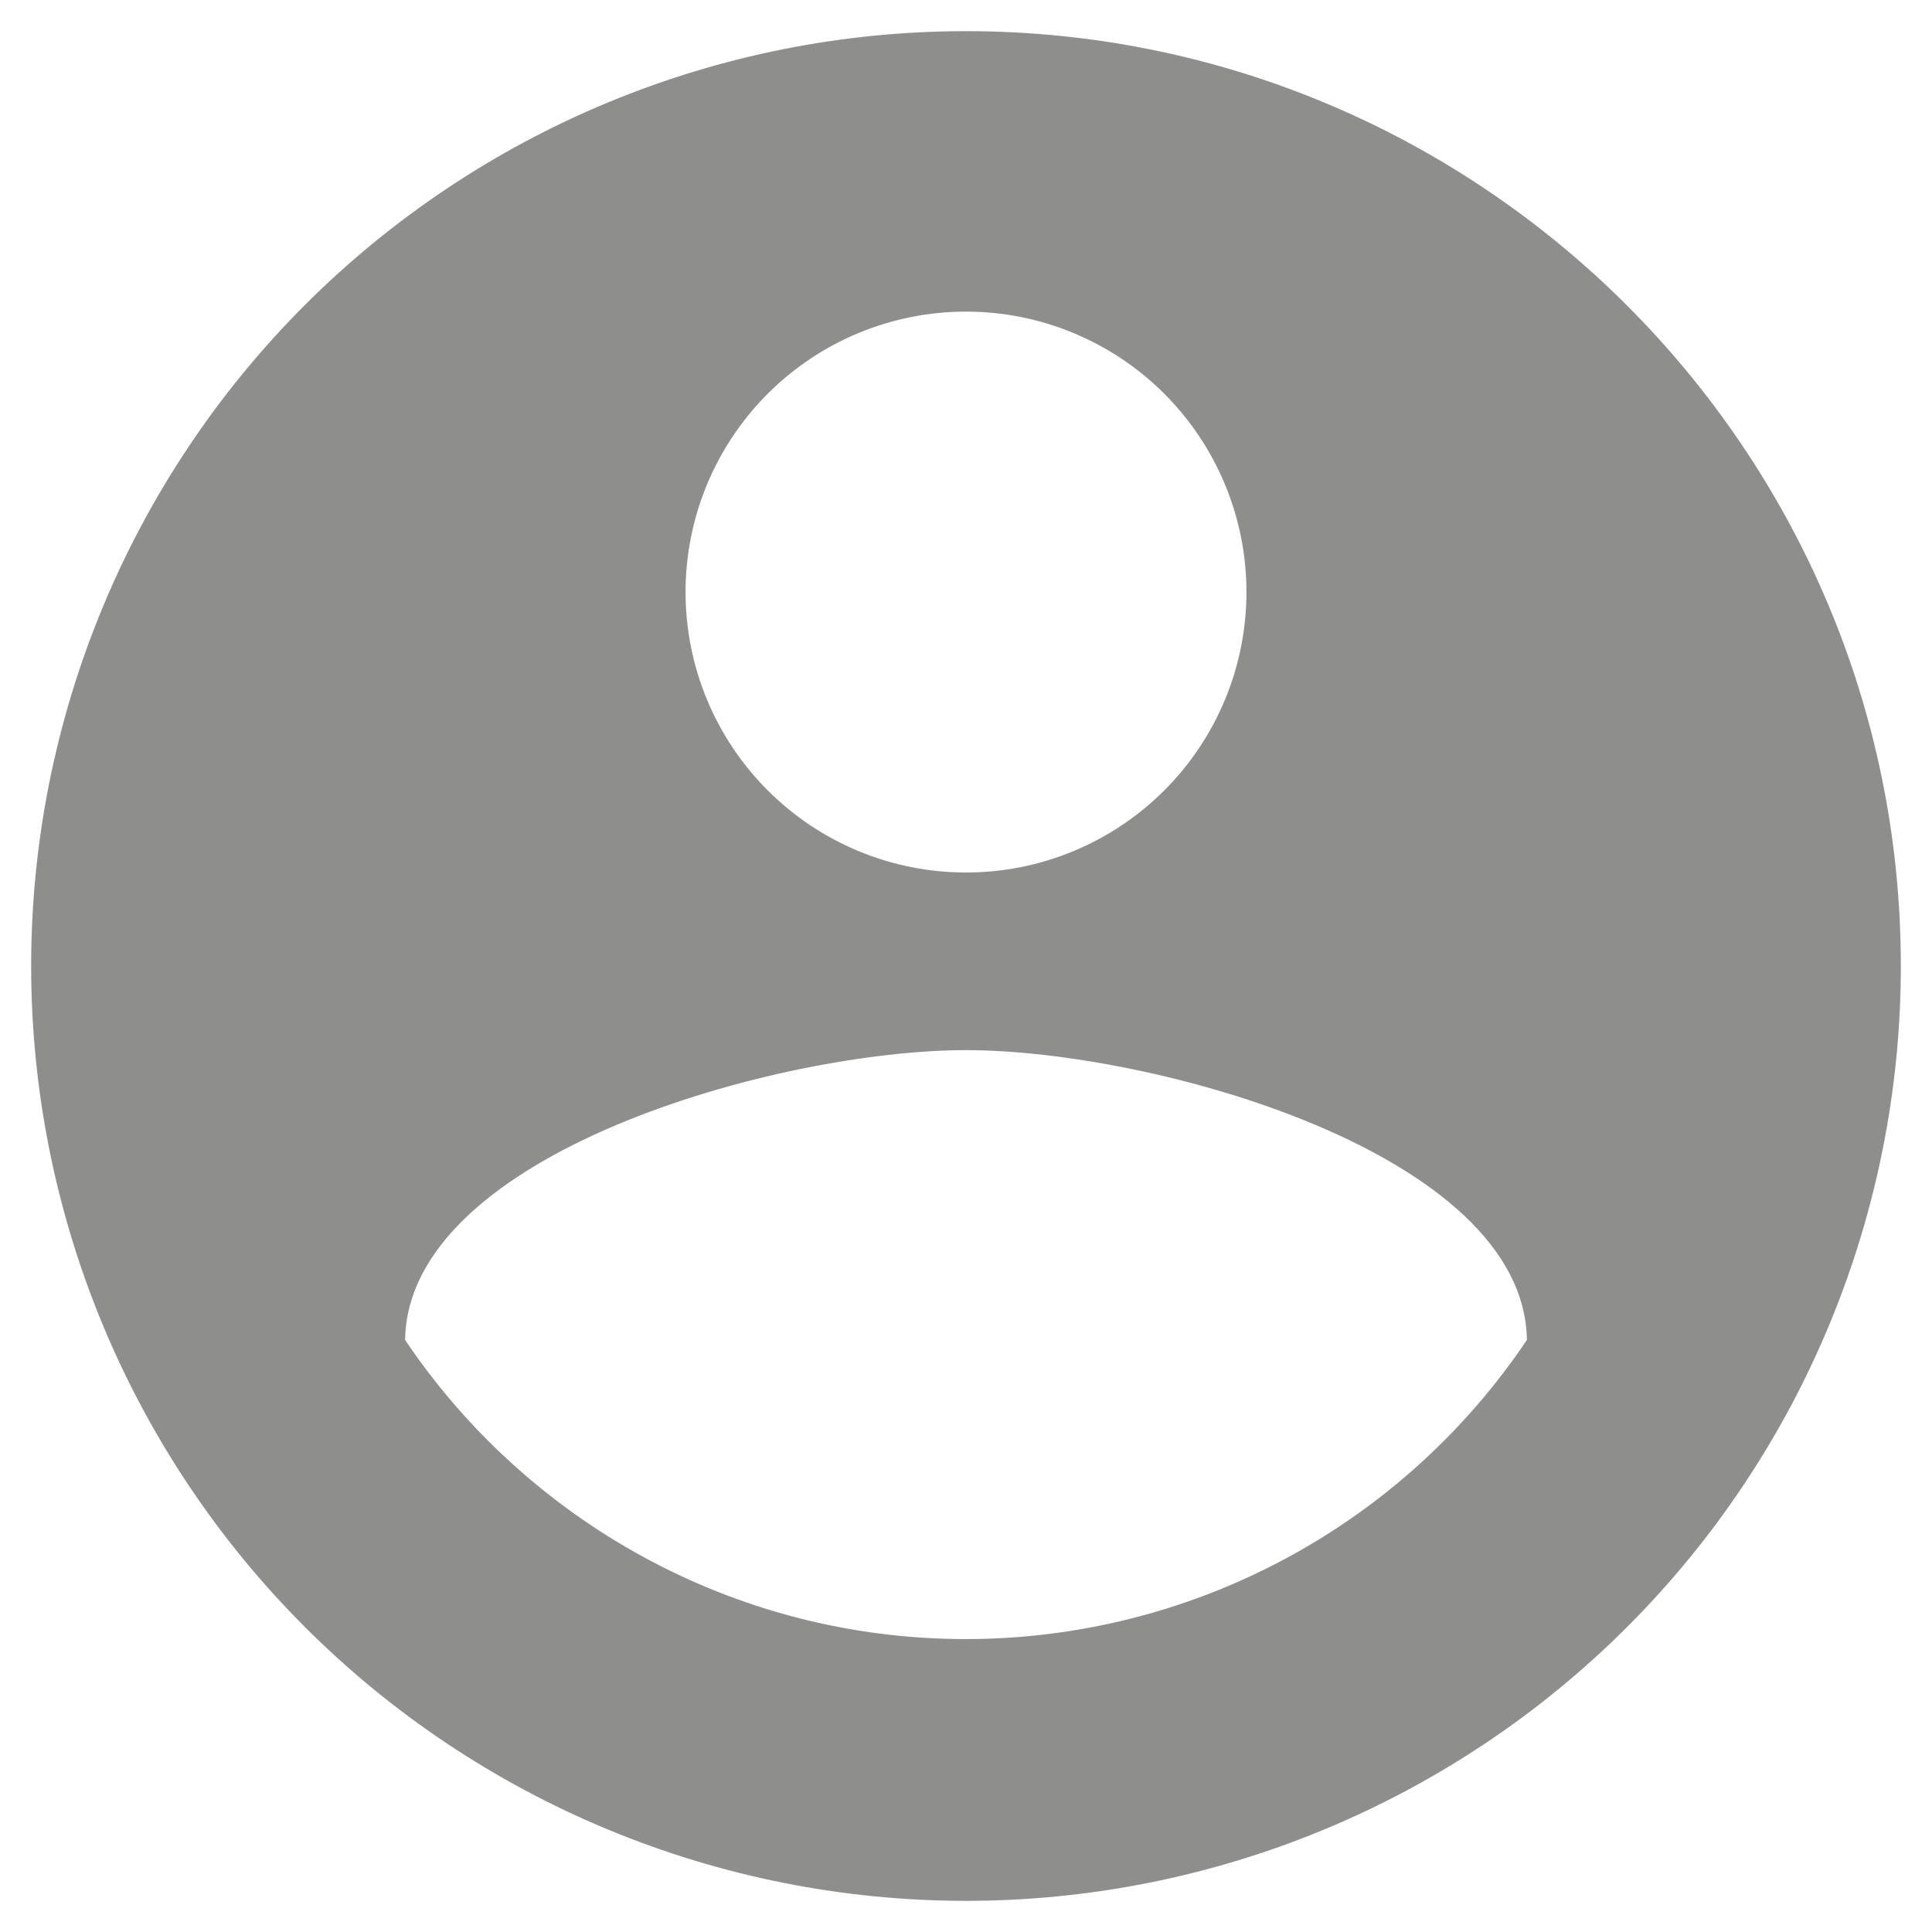<svg width="31" height="31" viewBox="0 0 31 31" fill="none" xmlns="http://www.w3.org/2000/svg">
<g clip-path="url(#clip0_1319_19412)">
<path d="M15.5 26.3C11.75 26.3 8.435 24.38 6.5 21.5C6.545 18.5 12.5 16.85 15.5 16.85C18.5 16.85 24.455 18.5 24.5 21.5C23.508 22.977 22.169 24.187 20.599 25.024C19.03 25.861 17.279 26.299 15.5 26.3ZM15.5 5C16.694 5 17.838 5.474 18.682 6.318C19.526 7.162 20 8.307 20 9.5C20 10.694 19.526 11.838 18.682 12.682C17.838 13.526 16.694 14 15.5 14C14.306 14 13.162 13.526 12.318 12.682C11.474 11.838 11 10.694 11 9.5C11 8.307 11.474 7.162 12.318 6.318C13.162 5.474 14.306 5 15.5 5ZM15.5 0.5C13.53 0.5 11.58 0.888 9.76 1.642C7.94 2.396 6.286 3.501 4.893 4.893C2.08 7.706 0.5 11.522 0.5 15.5C0.5 19.478 2.08 23.294 4.893 26.107C6.286 27.5 7.94 28.604 9.76 29.358C11.58 30.112 13.53 30.5 15.5 30.5C19.478 30.5 23.294 28.92 26.107 26.107C28.92 23.294 30.5 19.478 30.5 15.5C30.5 7.205 23.75 0.5 15.5 0.5Z" fill="#8E8E8D"/>
</g>
<defs>
<clipPath id="clip0_1319_19412">
<rect width="30" height="30" fill="white" transform="translate(0.5 0.5)"/>
</clipPath>
</defs>
</svg>
